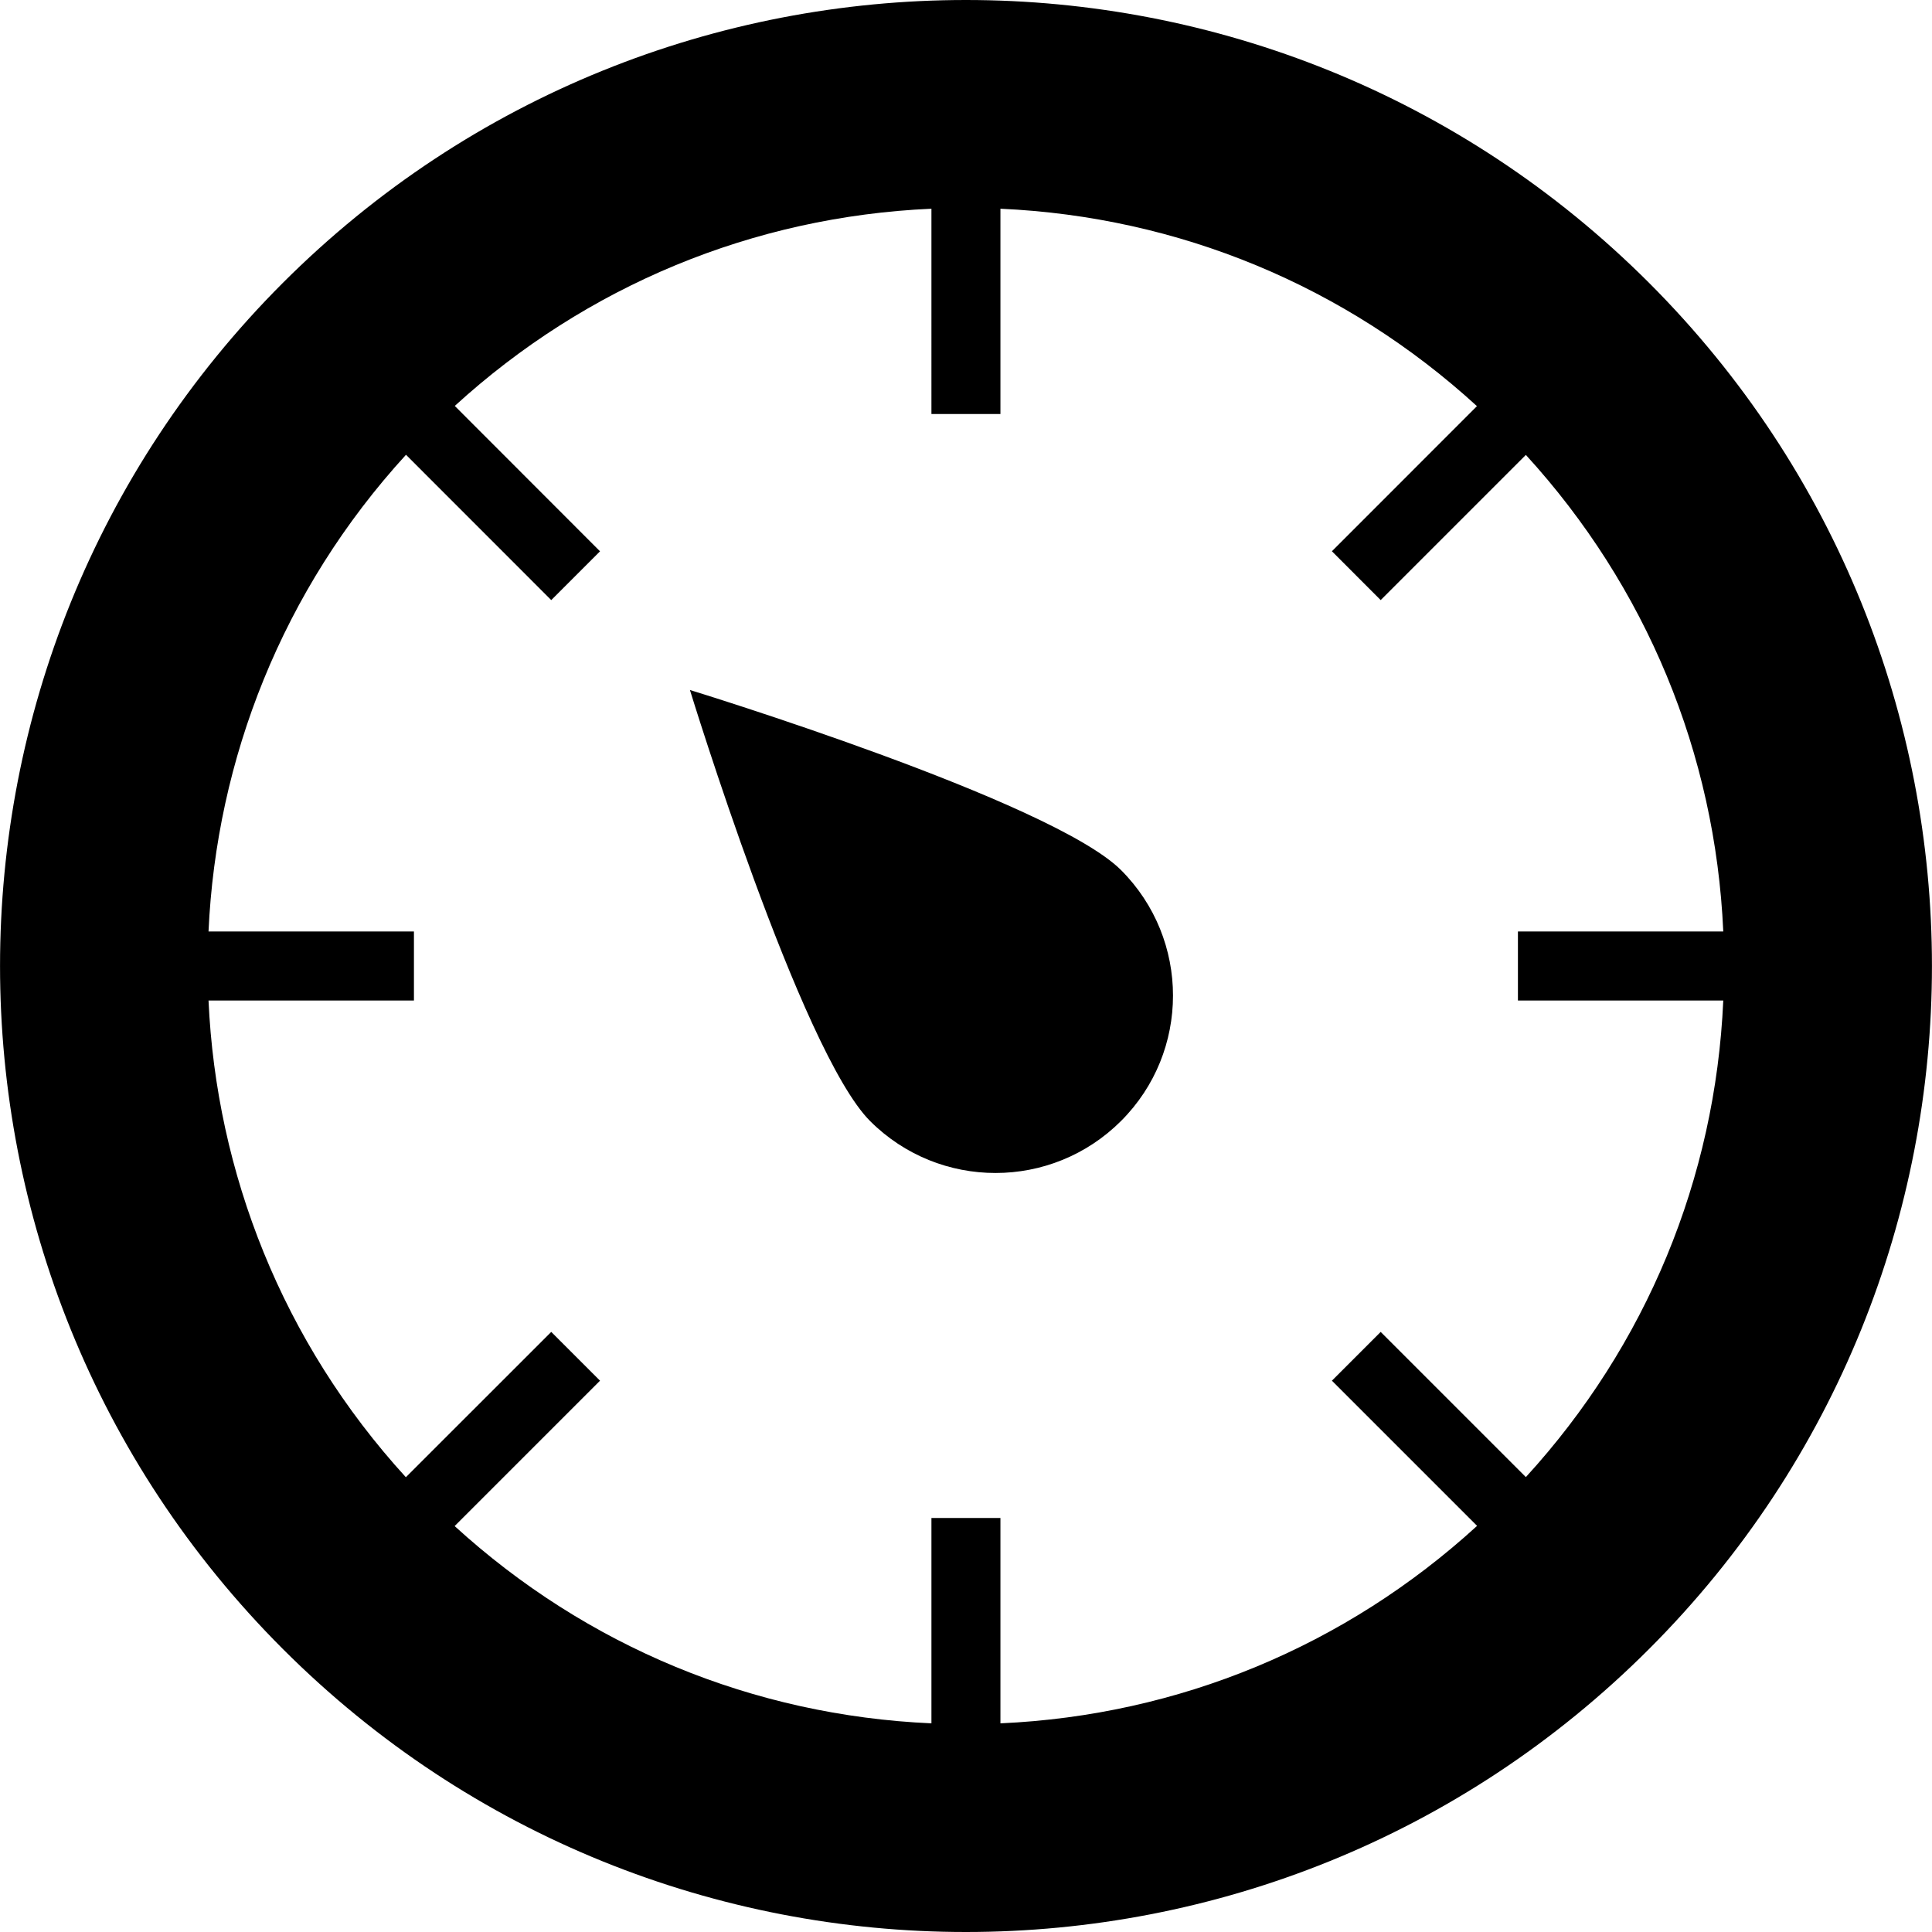 <?xml version="1.0" encoding="utf-8"?>
<!-- Generator: Adobe Illustrator 17.1.0, SVG Export Plug-In . SVG Version: 6.00 Build 0)  -->
<!DOCTYPE svg PUBLIC "-//W3C//DTD SVG 1.1//EN" "http://www.w3.org/Graphics/SVG/1.1/DTD/svg11.dtd">
<svg version="1.1" id="Layer_1" xmlns="http://www.w3.org/2000/svg" xmlns:xlink="http://www.w3.org/1999/xlink" x="0px" y="0px"
	 viewBox="0 0 28 28" enable-background="new 0 0 28 28" xml:space="preserve">
<g>
	<defs>
		<rect id="SVGID_1_" width="28" height="28"/>
	</defs>
	<clipPath id="SVGID_2_">
		<use xlink:href="#SVGID_1_"  overflow="visible"/>
	</clipPath>
	<path clip-path="url(#SVGID_2_)" d="M9.999,10c0,0,1.607,5.243,2.611,6.247s2.631,1.004,3.637-0.001
		c1.004-1.003,1.004-2.631,0-3.636C15.241,11.606,9.999,10,9.999,10 M23.899,4.099C21.165,1.366,17.583,0,13.999,0
		C10.417,0,6.833,1.367,4.1,4.099c-5.466,5.469-5.466,14.332,0,19.8C6.835,26.634,10.417,28,13.999,28
		c3.584,0,7.166-1.367,9.9-4.101C29.366,18.432,29.366,9.567,23.899,4.099 M22.114,21.407l-2.104-2.104l-0.707,0.707l2.104,2.104
		c-1.908,1.744-4.324,2.746-6.908,2.862V22h-1v2.976c-2.582-0.114-5-1.115-6.91-2.859l2.107-2.107l-0.707-0.707l-2.107,2.106
		c-1.793-1.963-2.747-4.417-2.86-6.909h2.977v-1H3.022c0.113-2.492,1.067-4.947,2.862-6.909l2.105,2.106L8.696,7.99L6.591,5.883
		c1.908-1.743,4.326-2.744,6.908-2.858V6h1V3.025c2.584,0.116,5,1.118,6.906,2.861l-2.102,2.103l0.707,0.708l2.104-2.104
		c1.744,1.908,2.746,4.325,2.861,6.907h-2.976v1h2.976C24.86,17.083,23.858,19.5,22.114,21.407"/>
</g>
</svg>
